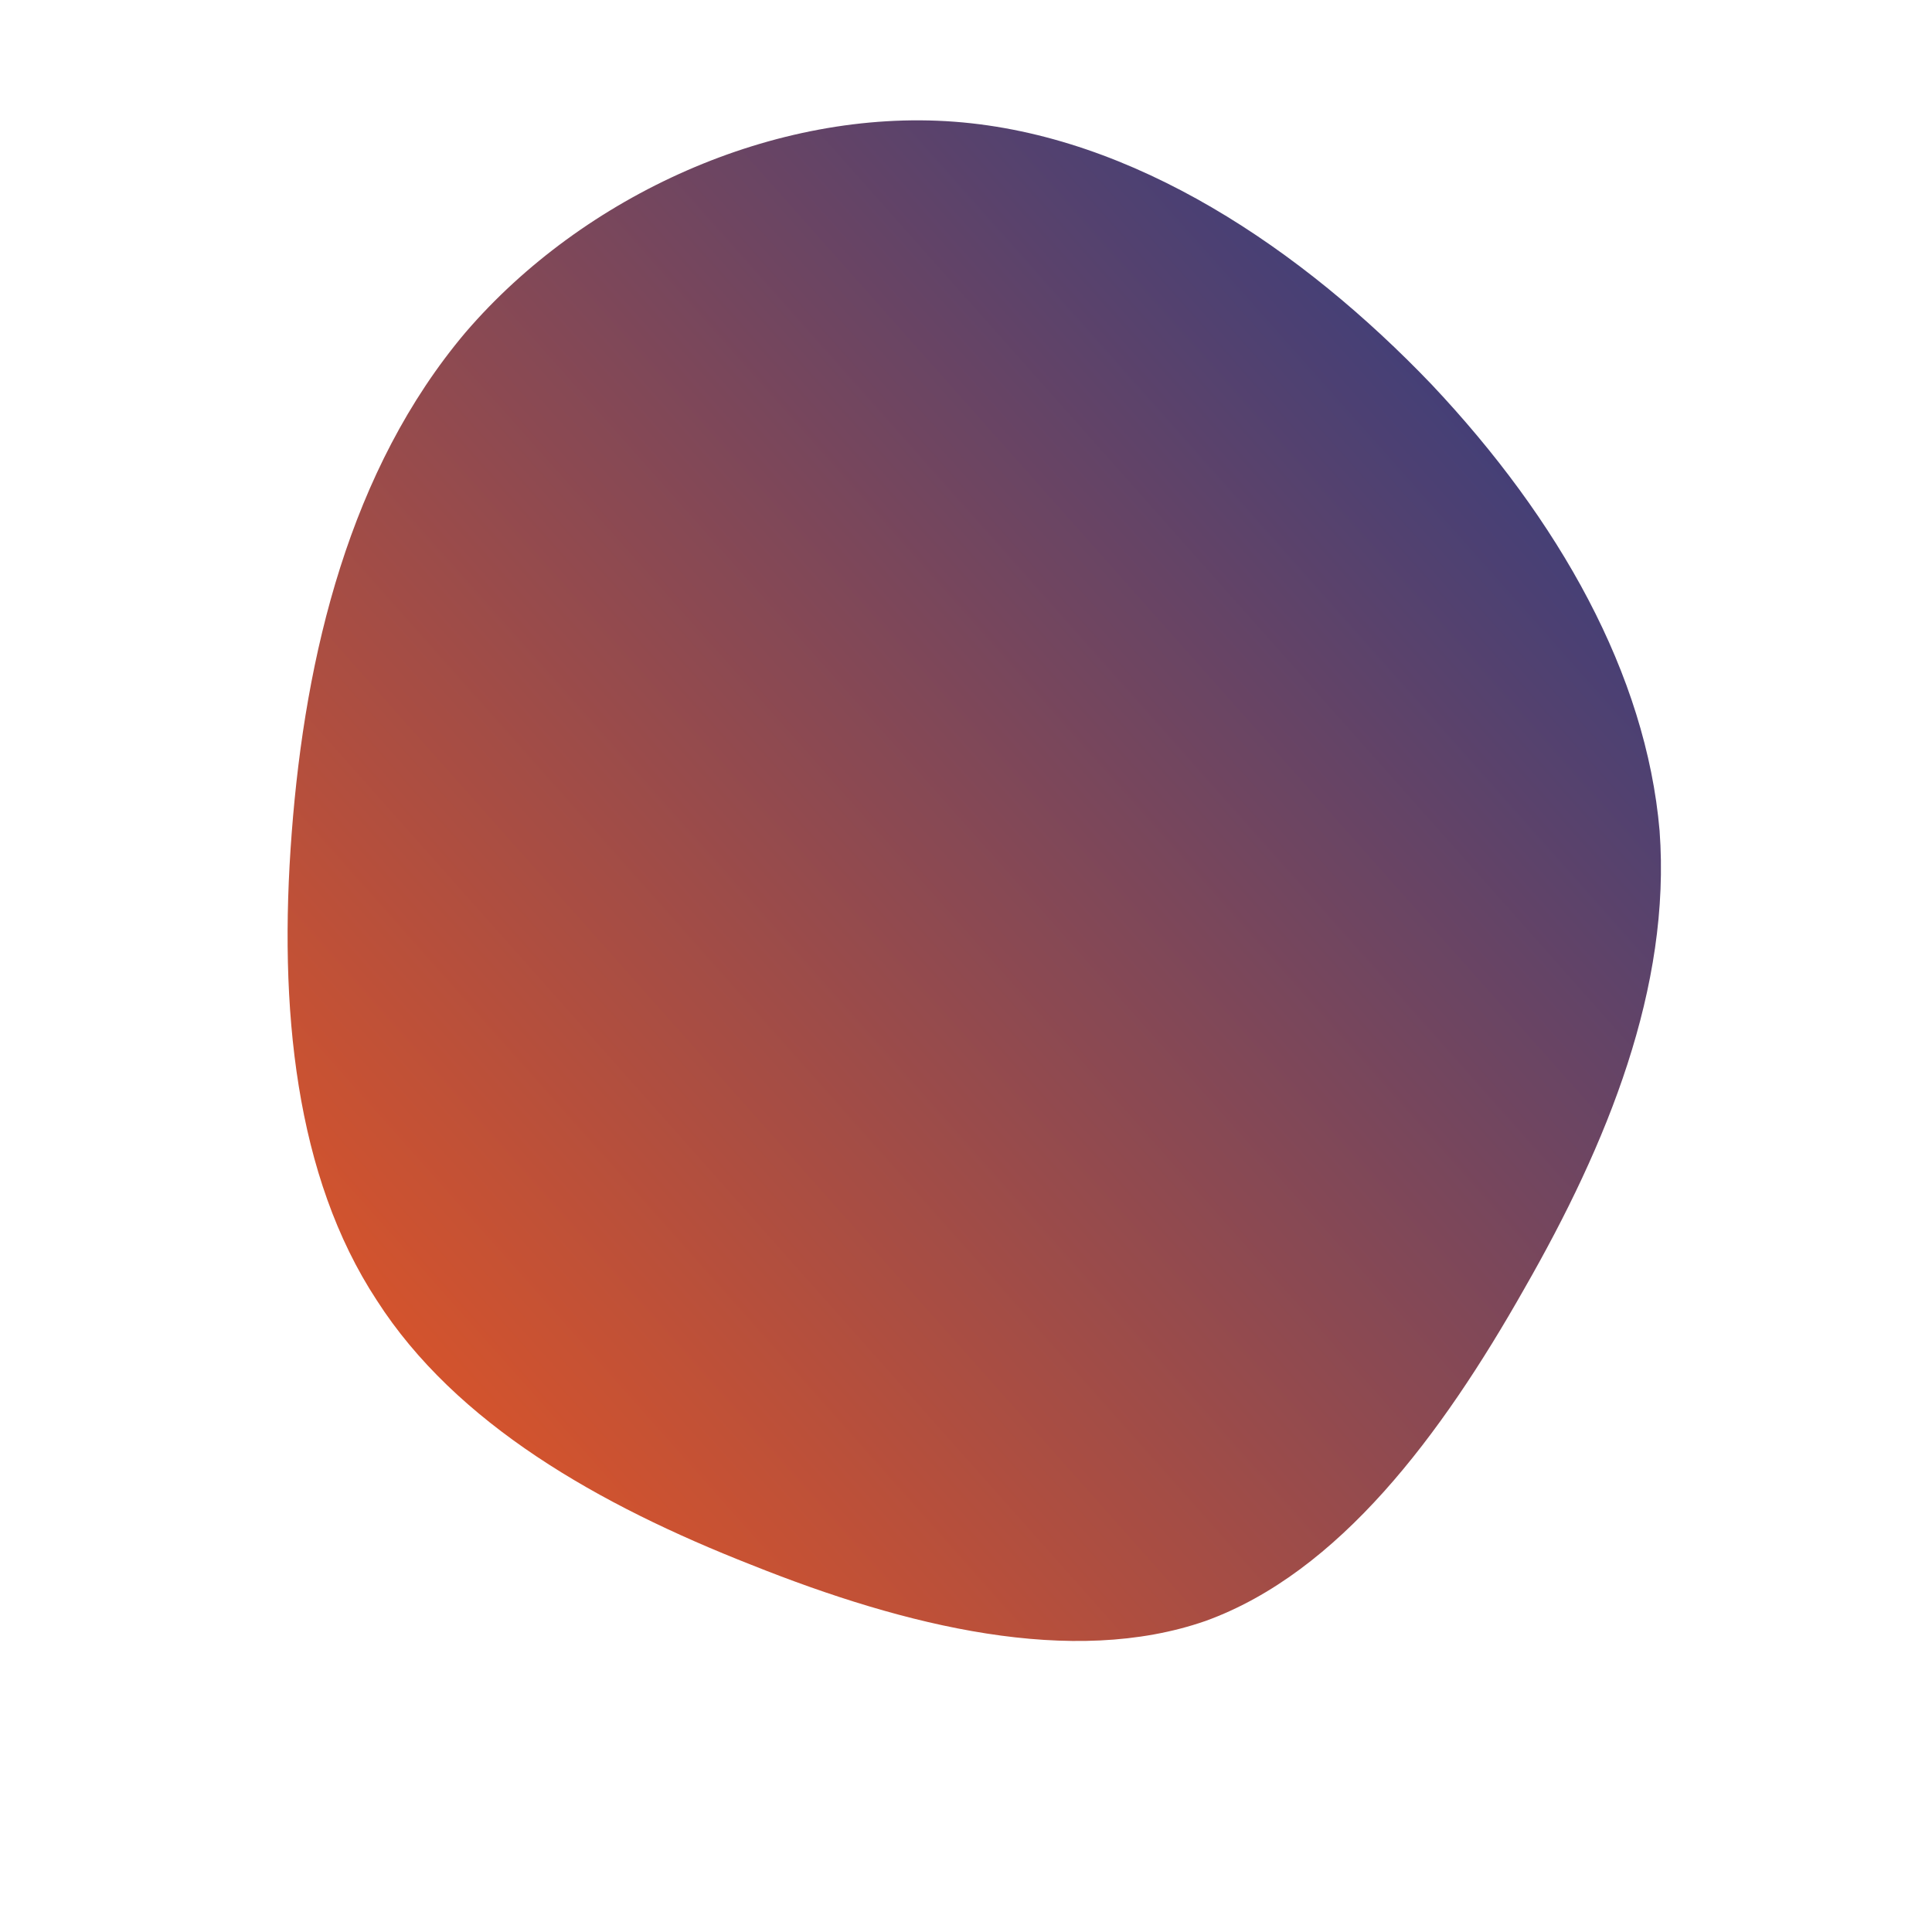 <!--?xml version="1.0" standalone="no"?-->
              <svg id="sw-js-blob-svg" viewBox="0 0 100 100" xmlns="http://www.w3.org/2000/svg" version="1.1">
                    <defs> 
                        <linearGradient id="sw-gradient" x1="0" x2="1" y1="1" y2="0">
                            <stop id="stop1" stop-color="rgba(244, 88, 28, 1)" offset="0%"></stop>
                            <stop id="stop2" stop-color="rgba(31, 58, 138, 1)" offset="100%"></stop>
                        </linearGradient>
                    </defs>
                <path fill="url(#sw-gradient)" d="M24.1,-30.1C30.7,-23.1,35.2,-15.1,35.9,-7C36.5,1.1,33.2,9.2,28.9,16.7C24.6,24.3,19.3,31.4,12.4,33.9C5.5,36.3,-3.1,34.2,-11.1,31C-19,27.9,-26.4,23.7,-30.5,17.3C-34.7,10.9,-35.6,2.2,-34.9,-6.9C-34.2,-16.1,-31.9,-25.7,-25.9,-32.8C-19.8,-39.9,-9.9,-44.4,-0.6,-43.7C8.7,-43,17.4,-37.1,24.1,-30.1Z" width="100%" height="100%" transform="translate(50 50)" stroke-width="0" style="transition: 0.3s;" stroke="url(#sw-gradient)"></path>
              </svg>